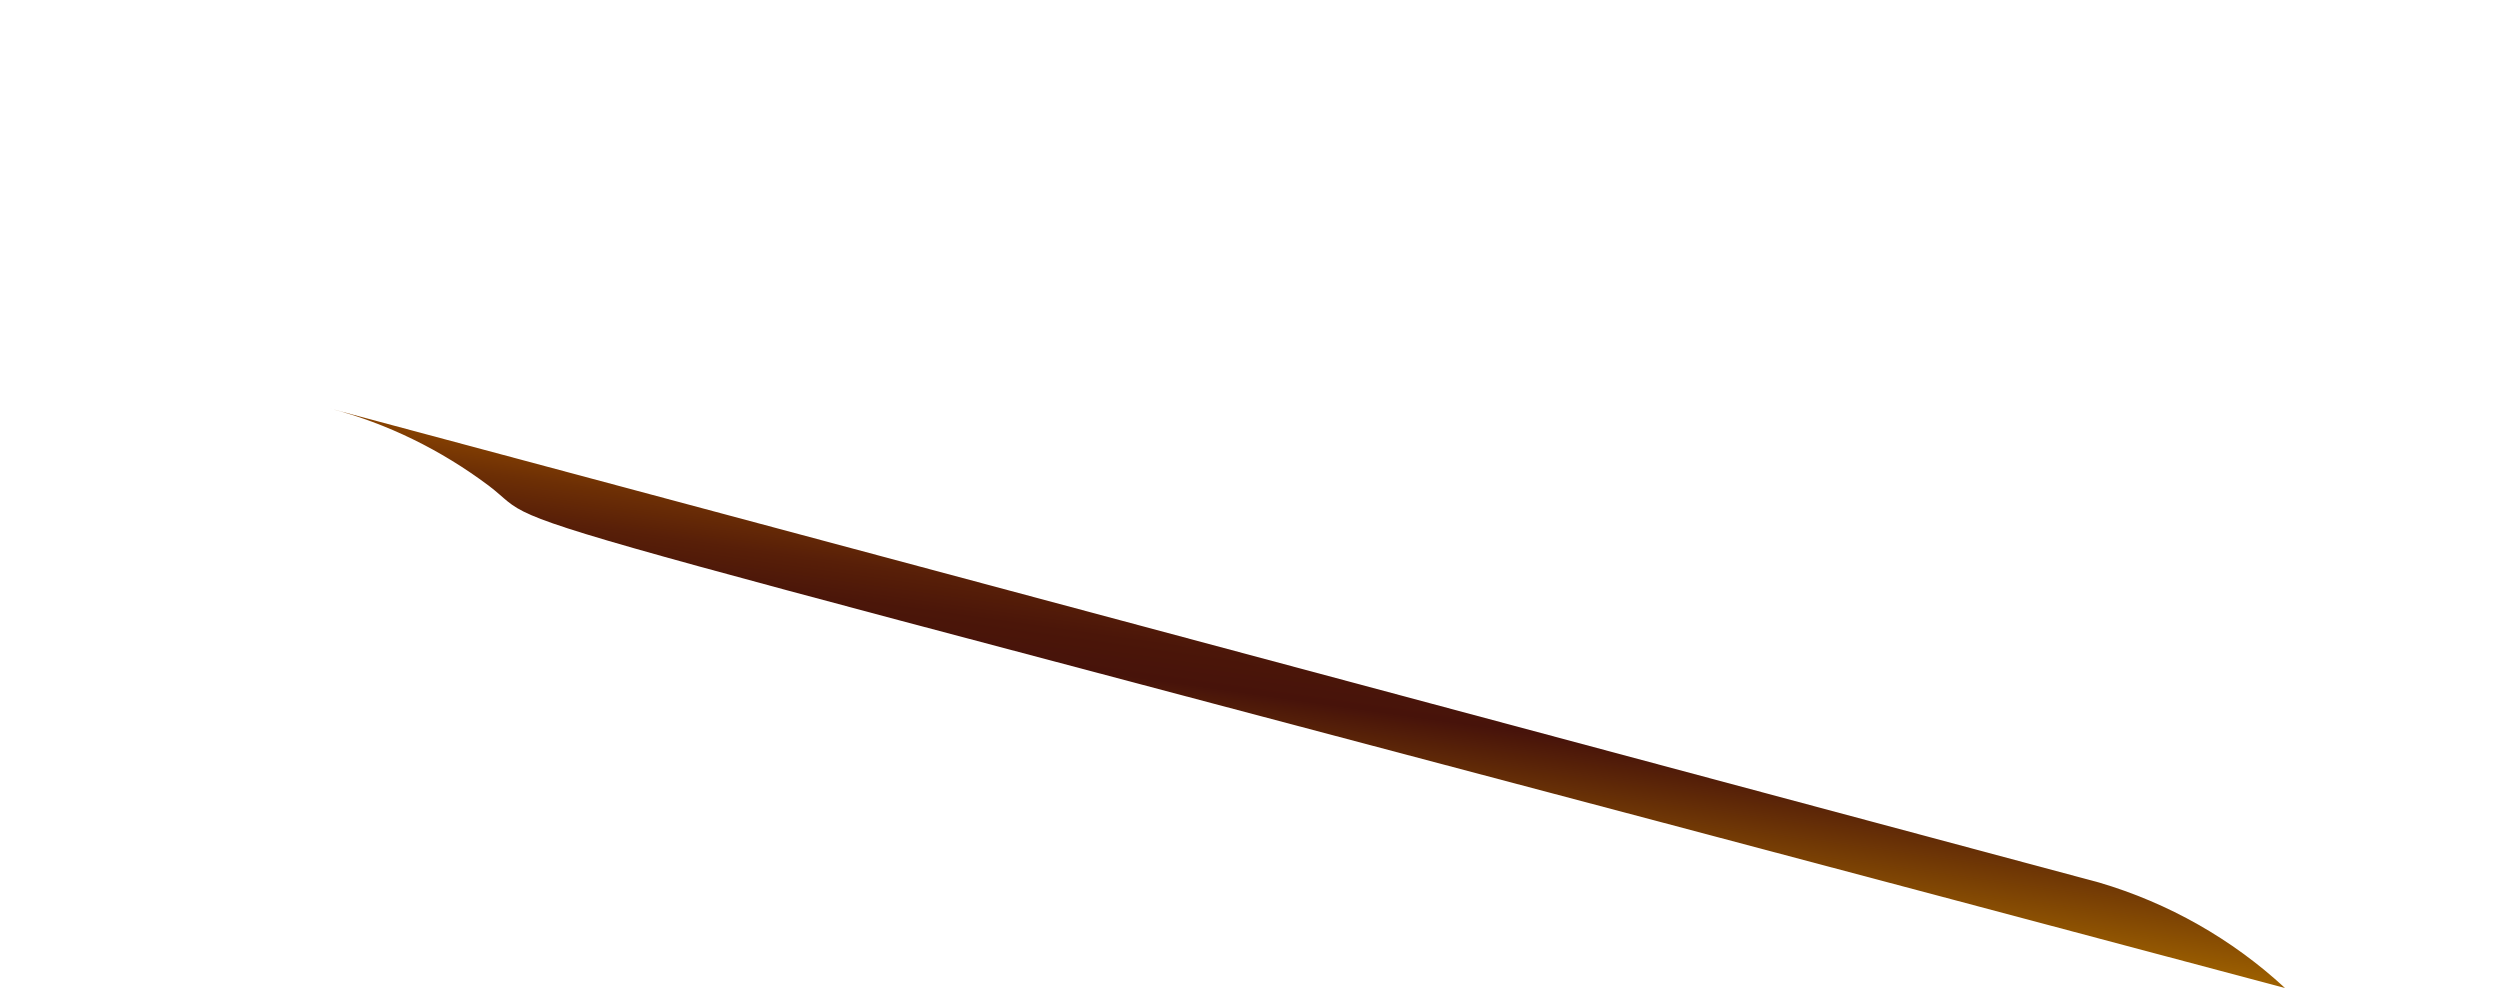 <svg width="5" height="2" viewBox="0 0 5 2" fill="none" xmlns="http://www.w3.org/2000/svg">
<path d="M0.977 0.971C1.117 1.077 0.764 0.962 4.57 1.976C4.464 1.878 4.337 1.806 4.198 1.765L0.66 0.817C0.775 0.847 0.882 0.9 0.977 0.971Z" fill="url(#paint0_linear_82_100)"/>
<defs>
<linearGradient id="paint0_linear_82_100" x1="2.57" y1="1.692" x2="2.654" y2="1.101" gradientUnits="userSpaceOnUse">
<stop stop-color="#9E6100"/>
<stop offset="0.49" stop-color="#47130A"/>
<stop offset="0.61" stop-color="#4B1609"/>
<stop offset="0.73" stop-color="#581F08"/>
<stop offset="0.86" stop-color="#6D2F05"/>
<stop offset="0.99" stop-color="#8A4401"/>
<stop offset="1" stop-color="#8C4601"/>
</linearGradient>
</defs>
</svg>
